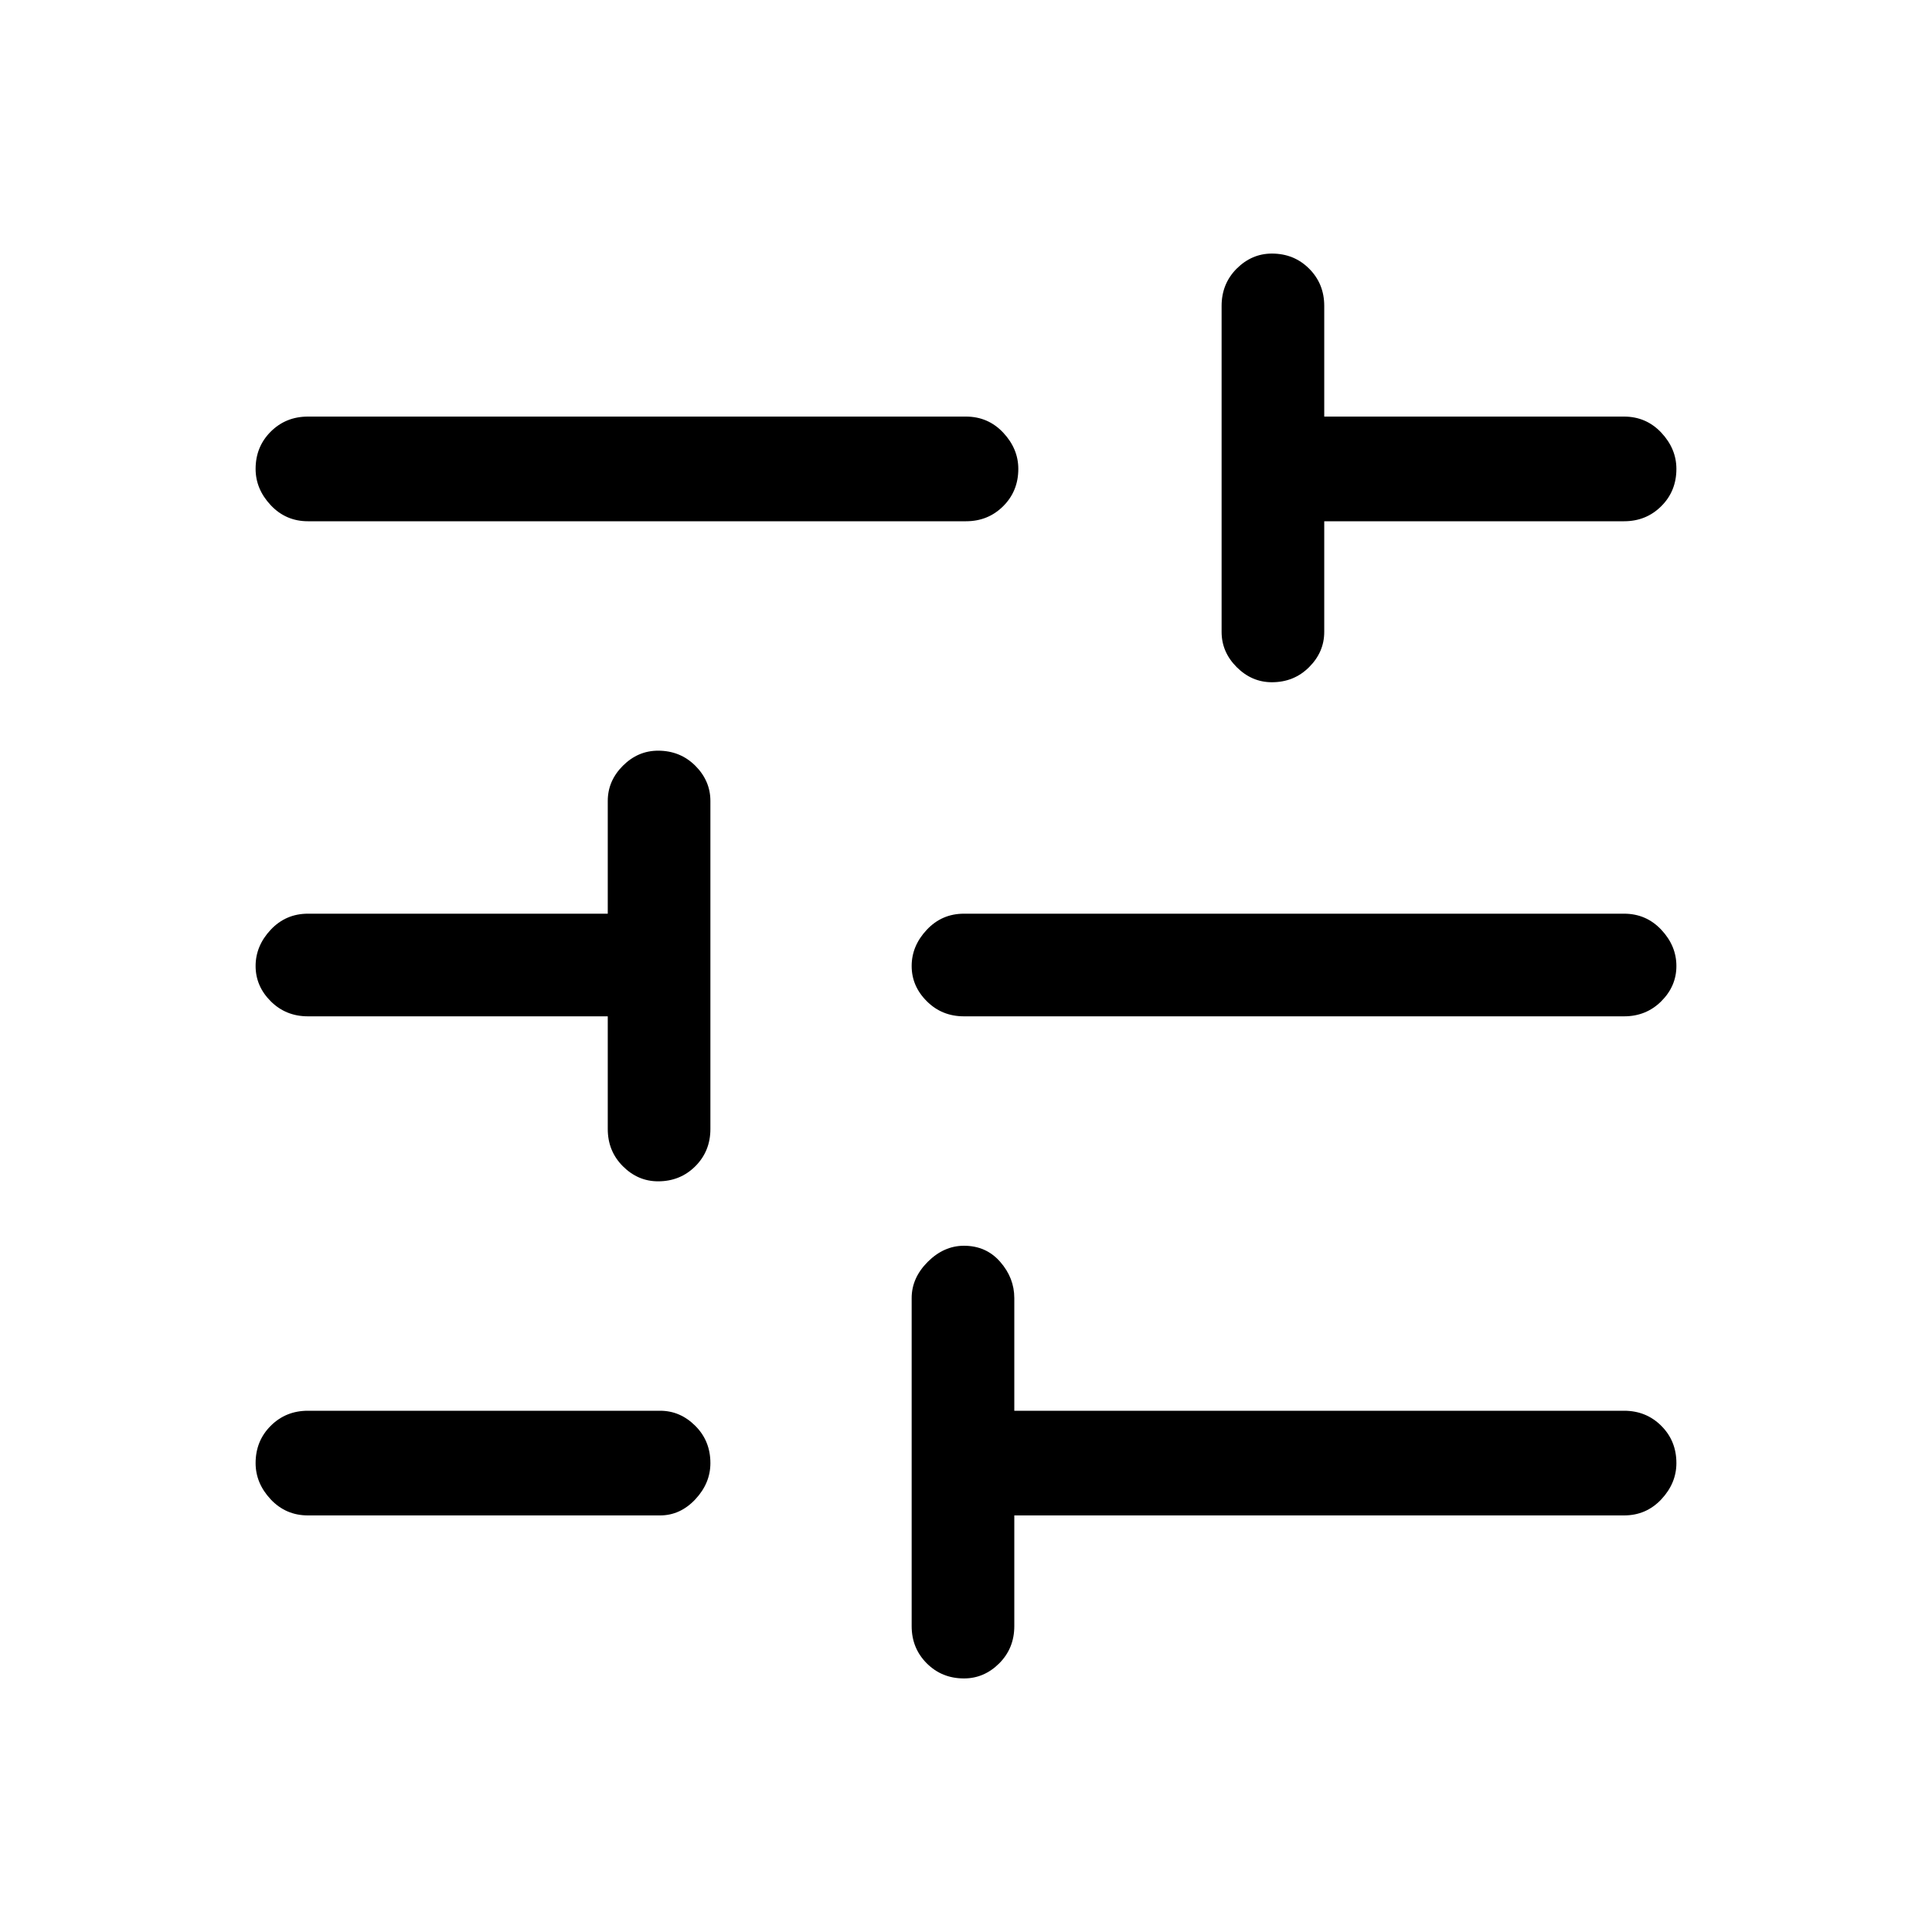 <svg xmlns="http://www.w3.org/2000/svg" height="40" width="40"><path d="M6.375 31.375Q5.917 31.375 5.604 31.042Q5.292 30.708 5.292 30.292Q5.292 29.833 5.604 29.521Q5.917 29.208 6.375 29.208H13.667Q14.083 29.208 14.396 29.521Q14.708 29.833 14.708 30.292Q14.708 30.708 14.396 31.042Q14.083 31.375 13.667 31.375ZM6.375 10.792Q5.917 10.792 5.604 10.458Q5.292 10.125 5.292 9.708Q5.292 9.25 5.604 8.938Q5.917 8.625 6.375 8.625H20Q20.458 8.625 20.771 8.958Q21.083 9.292 21.083 9.708Q21.083 10.167 20.771 10.479Q20.458 10.792 20 10.792ZM19.958 34.75Q19.5 34.75 19.188 34.438Q18.875 34.125 18.875 33.667V26.875Q18.875 26.458 19.208 26.125Q19.542 25.792 19.958 25.792Q20.417 25.792 20.708 26.125Q21 26.458 21 26.875V29.208H33.625Q34.083 29.208 34.396 29.521Q34.708 29.833 34.708 30.292Q34.708 30.708 34.396 31.042Q34.083 31.375 33.625 31.375H21V33.667Q21 34.125 20.688 34.438Q20.375 34.75 19.958 34.75ZM13.625 24.458Q13.208 24.458 12.896 24.146Q12.583 23.833 12.583 23.375V21.042H6.375Q5.917 21.042 5.604 20.729Q5.292 20.417 5.292 20Q5.292 19.583 5.604 19.25Q5.917 18.917 6.375 18.917H12.583V16.583Q12.583 16.167 12.896 15.854Q13.208 15.542 13.625 15.542Q14.083 15.542 14.396 15.854Q14.708 16.167 14.708 16.583V23.375Q14.708 23.833 14.396 24.146Q14.083 24.458 13.625 24.458ZM19.958 21.042Q19.5 21.042 19.188 20.729Q18.875 20.417 18.875 20Q18.875 19.583 19.188 19.25Q19.5 18.917 19.958 18.917H33.625Q34.083 18.917 34.396 19.25Q34.708 19.583 34.708 20Q34.708 20.417 34.396 20.729Q34.083 21.042 33.625 21.042ZM26.333 14.125Q25.917 14.125 25.604 13.812Q25.292 13.5 25.292 13.083V6.333Q25.292 5.875 25.604 5.562Q25.917 5.25 26.333 5.25Q26.792 5.25 27.104 5.562Q27.417 5.875 27.417 6.333V8.625H33.625Q34.083 8.625 34.396 8.958Q34.708 9.292 34.708 9.708Q34.708 10.167 34.396 10.479Q34.083 10.792 33.625 10.792H27.417V13.083Q27.417 13.5 27.104 13.812Q26.792 14.125 26.333 14.125Z"/></svg>